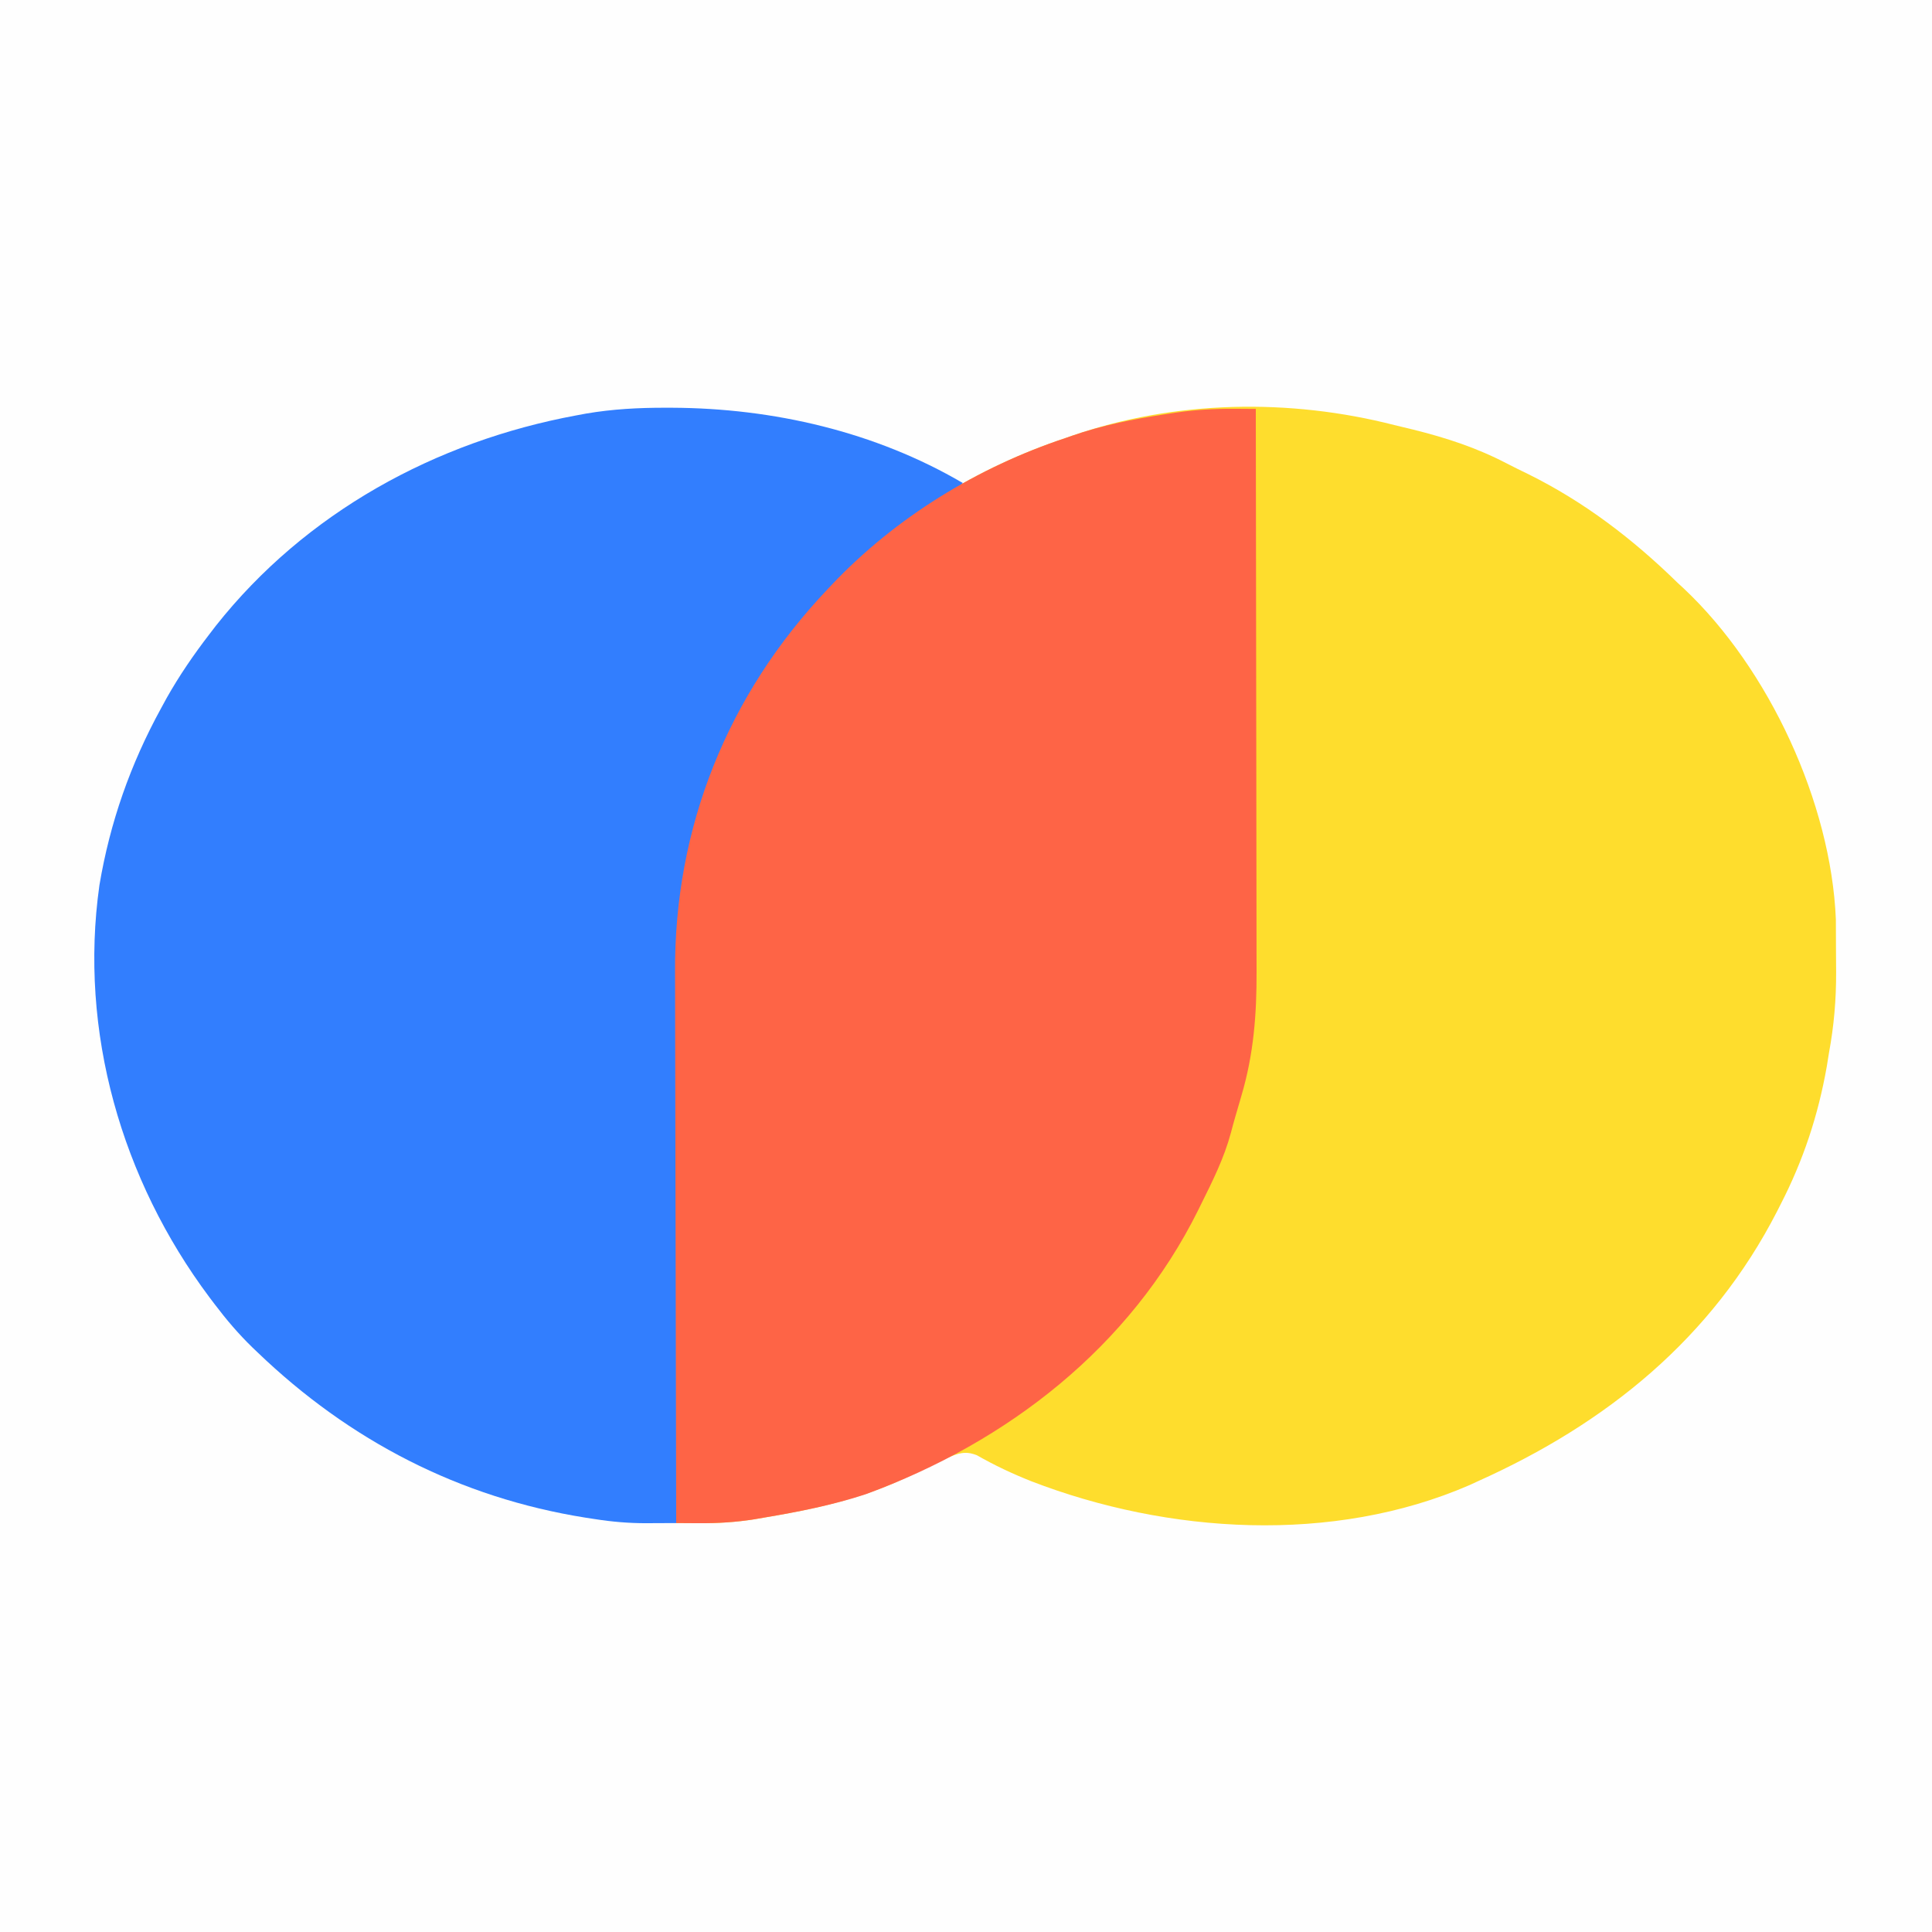 <?xml version="1.0" encoding="UTF-8"?>
<svg version="1.1" xmlns="http://www.w3.org/2000/svg" width="600" height="600">
<rect width="100%" height="100%" fill="#333333" stroke="none"/>
<path d="M0 0 C198 0 396 0 600 0 C600 198 600 396 600 600 C402 600 204 600 0 600 C0 402 0 204 0 0 Z " fill="#FEFEFE" transform="translate(0,0)"/>
<path d="M0 0 C1.967 0.474 3.935 0.948 5.902 1.422 C16.168 3.976 25.687 7.078 35.066 11.998 C37.184 13.095 39.326 14.135 41.473 15.176 C58.992 23.828 74.067 35.375 88 49 C88.971 49.895 88.971 49.895 89.961 50.809 C116.375 75.672 135.655 117.361 137.145 153.526 C137.166 156.846 137.186 160.166 137.185 163.486 C137.187 165.599 137.206 167.711 137.225 169.824 C137.26 178.381 136.56 186.571 135 195 C134.773 196.402 134.547 197.804 134.324 199.207 C131.64 214.407 127.051 228.269 120 242 C119.643 242.704 119.286 243.408 118.918 244.133 C98.651 283.673 65.918 310.097 26 328 C24.701 328.599 24.701 328.599 23.375 329.211 C-19.072 347.634 -70.328 344.353 -112.672 328.033 C-118.548 325.697 -124.133 323.08 -129.625 319.934 C-133.202 318.528 -135.364 319.303 -138.826 320.778 C-140.963 321.756 -143.076 322.779 -145.188 323.812 C-146.724 324.546 -148.262 325.278 -149.801 326.008 C-150.534 326.356 -151.267 326.705 -152.022 327.063 C-165.857 333.614 -180.717 336.801 -195.75 339.312 C-197.238 339.57 -197.238 339.57 -198.756 339.832 C-204.509 340.737 -210.064 341.08 -215.892 341.044 C-216.579 341.041 -217.266 341.037 -217.974 341.034 C-219.649 341.026 -221.325 341.013 -223 341 C-223.07 316.851 -223.123 292.701 -223.155 268.552 C-223.171 257.337 -223.192 246.122 -223.226 234.906 C-223.256 225.122 -223.276 215.338 -223.282 205.554 C-223.286 200.382 -223.295 195.209 -223.317 190.037 C-223.338 185.151 -223.344 180.265 -223.339 175.379 C-223.34 173.602 -223.346 171.826 -223.358 170.05 C-223.639 124.92 -207.039 83.707 -176 51 C-175.554 50.527 -175.109 50.054 -174.649 49.567 C-154.811 28.646 -129.331 13.065 -102 4 C-101.37 3.78 -100.741 3.56 -100.092 3.333 C-68.219 -7.735 -32.479 -8.34 0 0 Z " fill="#FEDD2D" transform="translate(433,132)"/>
<path d="M0 0 C0.668 0.001 1.336 0.002 2.024 0.003 C33.432 0.137 65.092 7.432 92.312 23.375 C89.951 25.96 87.428 27.632 84.438 29.438 C73.908 36.045 64.338 43.839 55.312 52.375 C54.005 53.585 54.005 53.585 52.672 54.82 C35.602 71.159 22.549 92.28 14.312 114.375 C13.876 115.536 13.439 116.698 12.988 117.895 C10.501 124.908 8.615 131.917 7.062 139.188 C6.899 139.952 6.736 140.716 6.568 141.503 C4.2 153.209 4.146 164.873 4.107 176.768 C4.098 178.622 4.088 180.475 4.077 182.329 C4.05 187.337 4.029 192.344 4.009 197.352 C3.987 202.594 3.96 207.836 3.933 213.079 C3.883 222.995 3.838 232.911 3.795 242.827 C3.746 254.121 3.691 265.415 3.635 276.709 C3.522 299.931 3.415 323.153 3.312 346.375 C0.926 346.389 -1.46 346.399 -3.846 346.407 C-4.851 346.414 -4.851 346.414 -5.876 346.42 C-11.369 346.434 -16.645 345.981 -22.062 345.125 C-22.951 344.989 -23.84 344.854 -24.755 344.714 C-63.937 338.503 -98.165 320.764 -126.688 293.375 C-127.244 292.844 -127.8 292.312 -128.373 291.765 C-132.65 287.598 -136.399 283.197 -140 278.438 C-140.839 277.331 -140.839 277.331 -141.694 276.201 C-168.917 239.775 -182.236 193.718 -175.812 148.285 C-172.538 128.776 -166.176 110.692 -156.688 93.375 C-156.1 92.296 -155.512 91.217 -154.906 90.105 C-150.98 83.155 -146.552 76.7 -141.688 70.375 C-140.672 69.05 -140.672 69.05 -139.637 67.699 C-111.817 32.556 -71.435 10.462 -27.688 2.375 C-26.689 2.19 -25.69 2.004 -24.661 1.813 C-16.418 0.407 -8.355 -0.012 0 0 Z " fill="#327EFE" transform="translate(206.688,126.625)"/>
<path d="M0 0 C0.685 0.003 1.37 0.006 2.075 0.01 C3.742 0.018 5.41 0.03 7.077 0.044 C7.123 24.722 7.159 49.401 7.18 74.08 C7.191 85.54 7.205 96.999 7.228 108.459 C7.248 118.451 7.26 128.443 7.265 138.435 C7.267 143.722 7.274 149.01 7.288 154.297 C7.302 159.281 7.306 164.266 7.303 169.251 C7.303 171.072 7.307 172.894 7.315 174.715 C7.368 187.968 6.422 200.446 2.639 213.231 C2.416 214.003 2.193 214.775 1.963 215.57 C1.527 217.074 1.089 218.577 0.646 220.079 C0.184 221.675 -0.248 223.28 -0.669 224.887 C-2.762 232.685 -6.346 239.842 -9.923 247.044 C-10.234 247.675 -10.545 248.306 -10.866 248.957 C-31.984 291.435 -69.931 320.85 -113.923 337.044 C-124.256 340.463 -134.956 342.566 -145.673 344.356 C-147.161 344.613 -147.161 344.613 -148.679 344.876 C-154.432 345.781 -159.988 346.123 -165.815 346.087 C-166.502 346.084 -167.189 346.081 -167.897 346.078 C-169.573 346.07 -171.248 346.057 -172.923 346.044 C-172.994 321.894 -173.046 297.745 -173.079 273.595 C-173.094 262.38 -173.115 251.165 -173.15 239.95 C-173.18 230.166 -173.199 220.382 -173.206 210.598 C-173.209 205.425 -173.219 200.253 -173.241 195.081 C-173.261 190.195 -173.267 185.309 -173.263 180.422 C-173.263 178.646 -173.269 176.87 -173.281 175.094 C-173.563 129.964 -156.962 88.751 -125.923 56.044 C-125.478 55.571 -125.032 55.098 -124.573 54.611 C-104.734 33.689 -79.254 18.108 -51.923 9.044 C-51.294 8.824 -50.664 8.604 -50.016 8.377 C-40.615 5.113 -31.128 3.24 -21.298 1.731 C-20.203 1.56 -19.107 1.388 -17.979 1.211 C-11.949 0.351 -6.094 -0.038 0 0 Z " fill="#FE6446" transform="translate(382.923,126.956)"/>
</svg>
